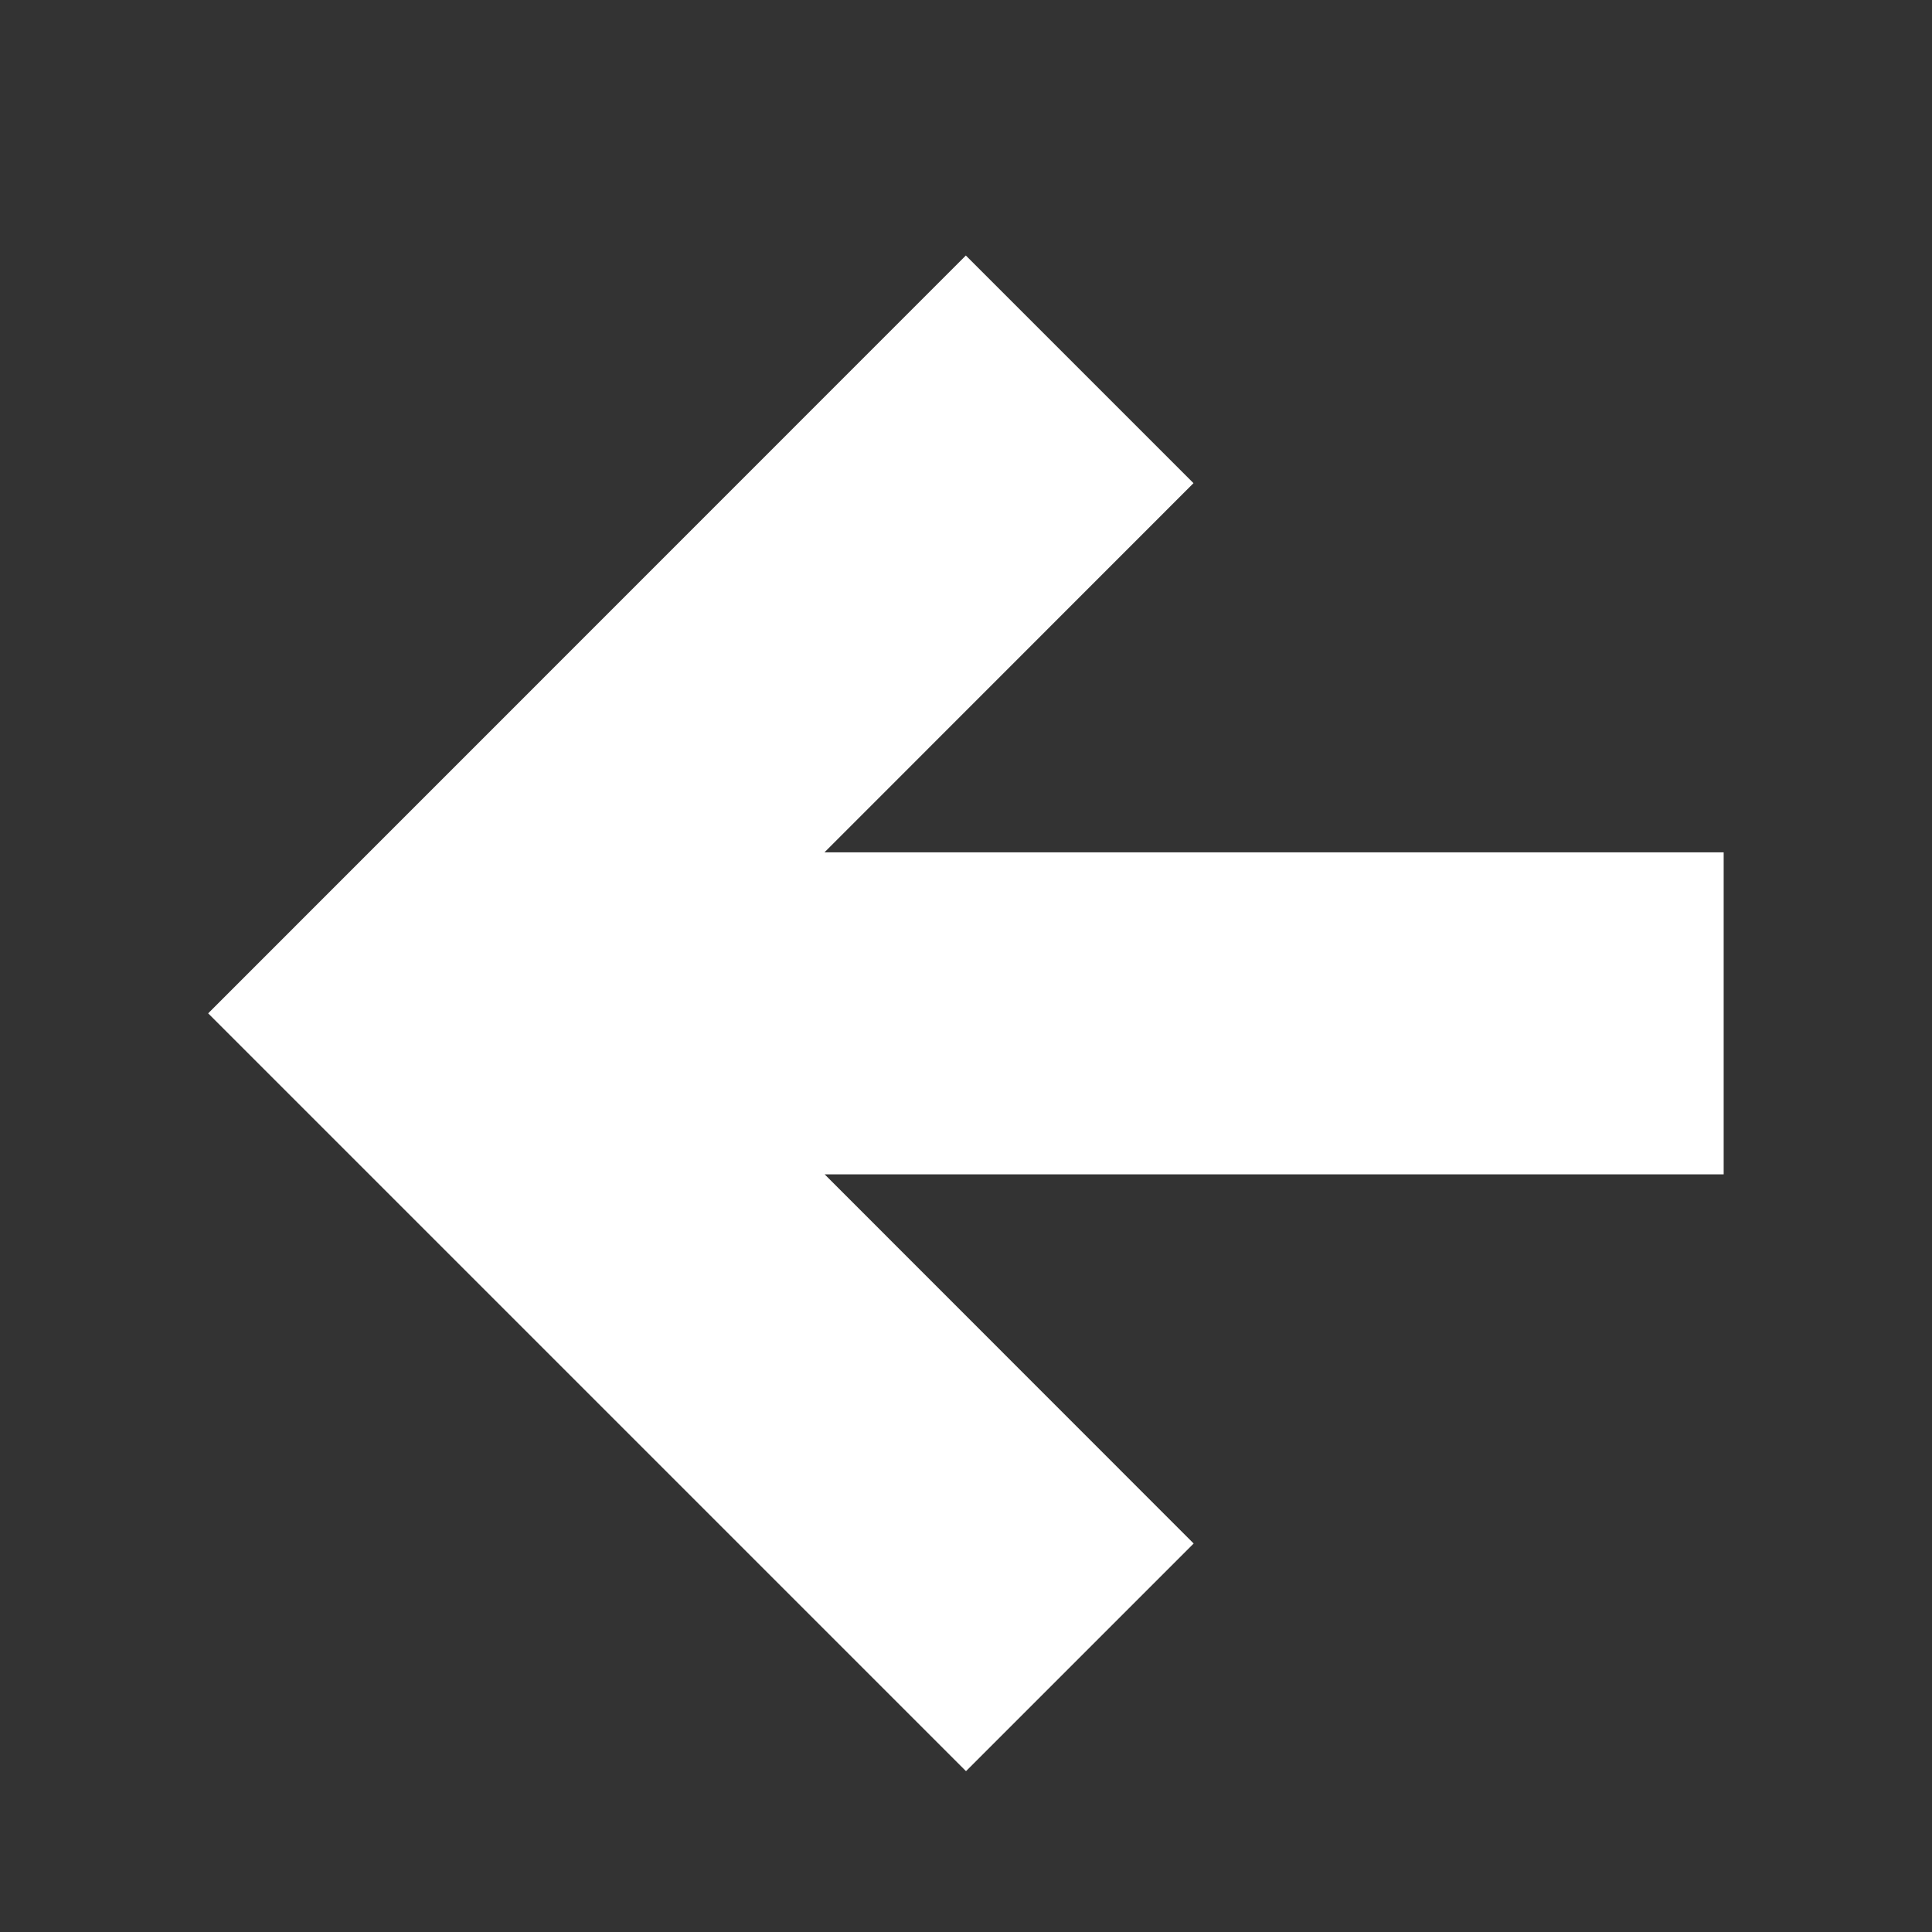 <svg xmlns="http://www.w3.org/2000/svg" viewBox="-5193 -10559 12 12"><rect x="-5193" y="-10559" width="12" height="12" fill="#333333" stroke="none"/><defs><style>.a,.b{fill:#fff;}.a{opacity:0;}</style></defs><g transform="translate(-4354 -9732) rotate(180)"><rect class="a" width="12" height="12" transform="translate(827 815)"/><path class="b" d="M22.293,17.292,20,19.584V14H18v5.585l-2.293-2.292-1.414,1.414L19,23.413l4.707-4.707Z" transform="translate(814.294 839.706) rotate(-90)"/></g></svg>